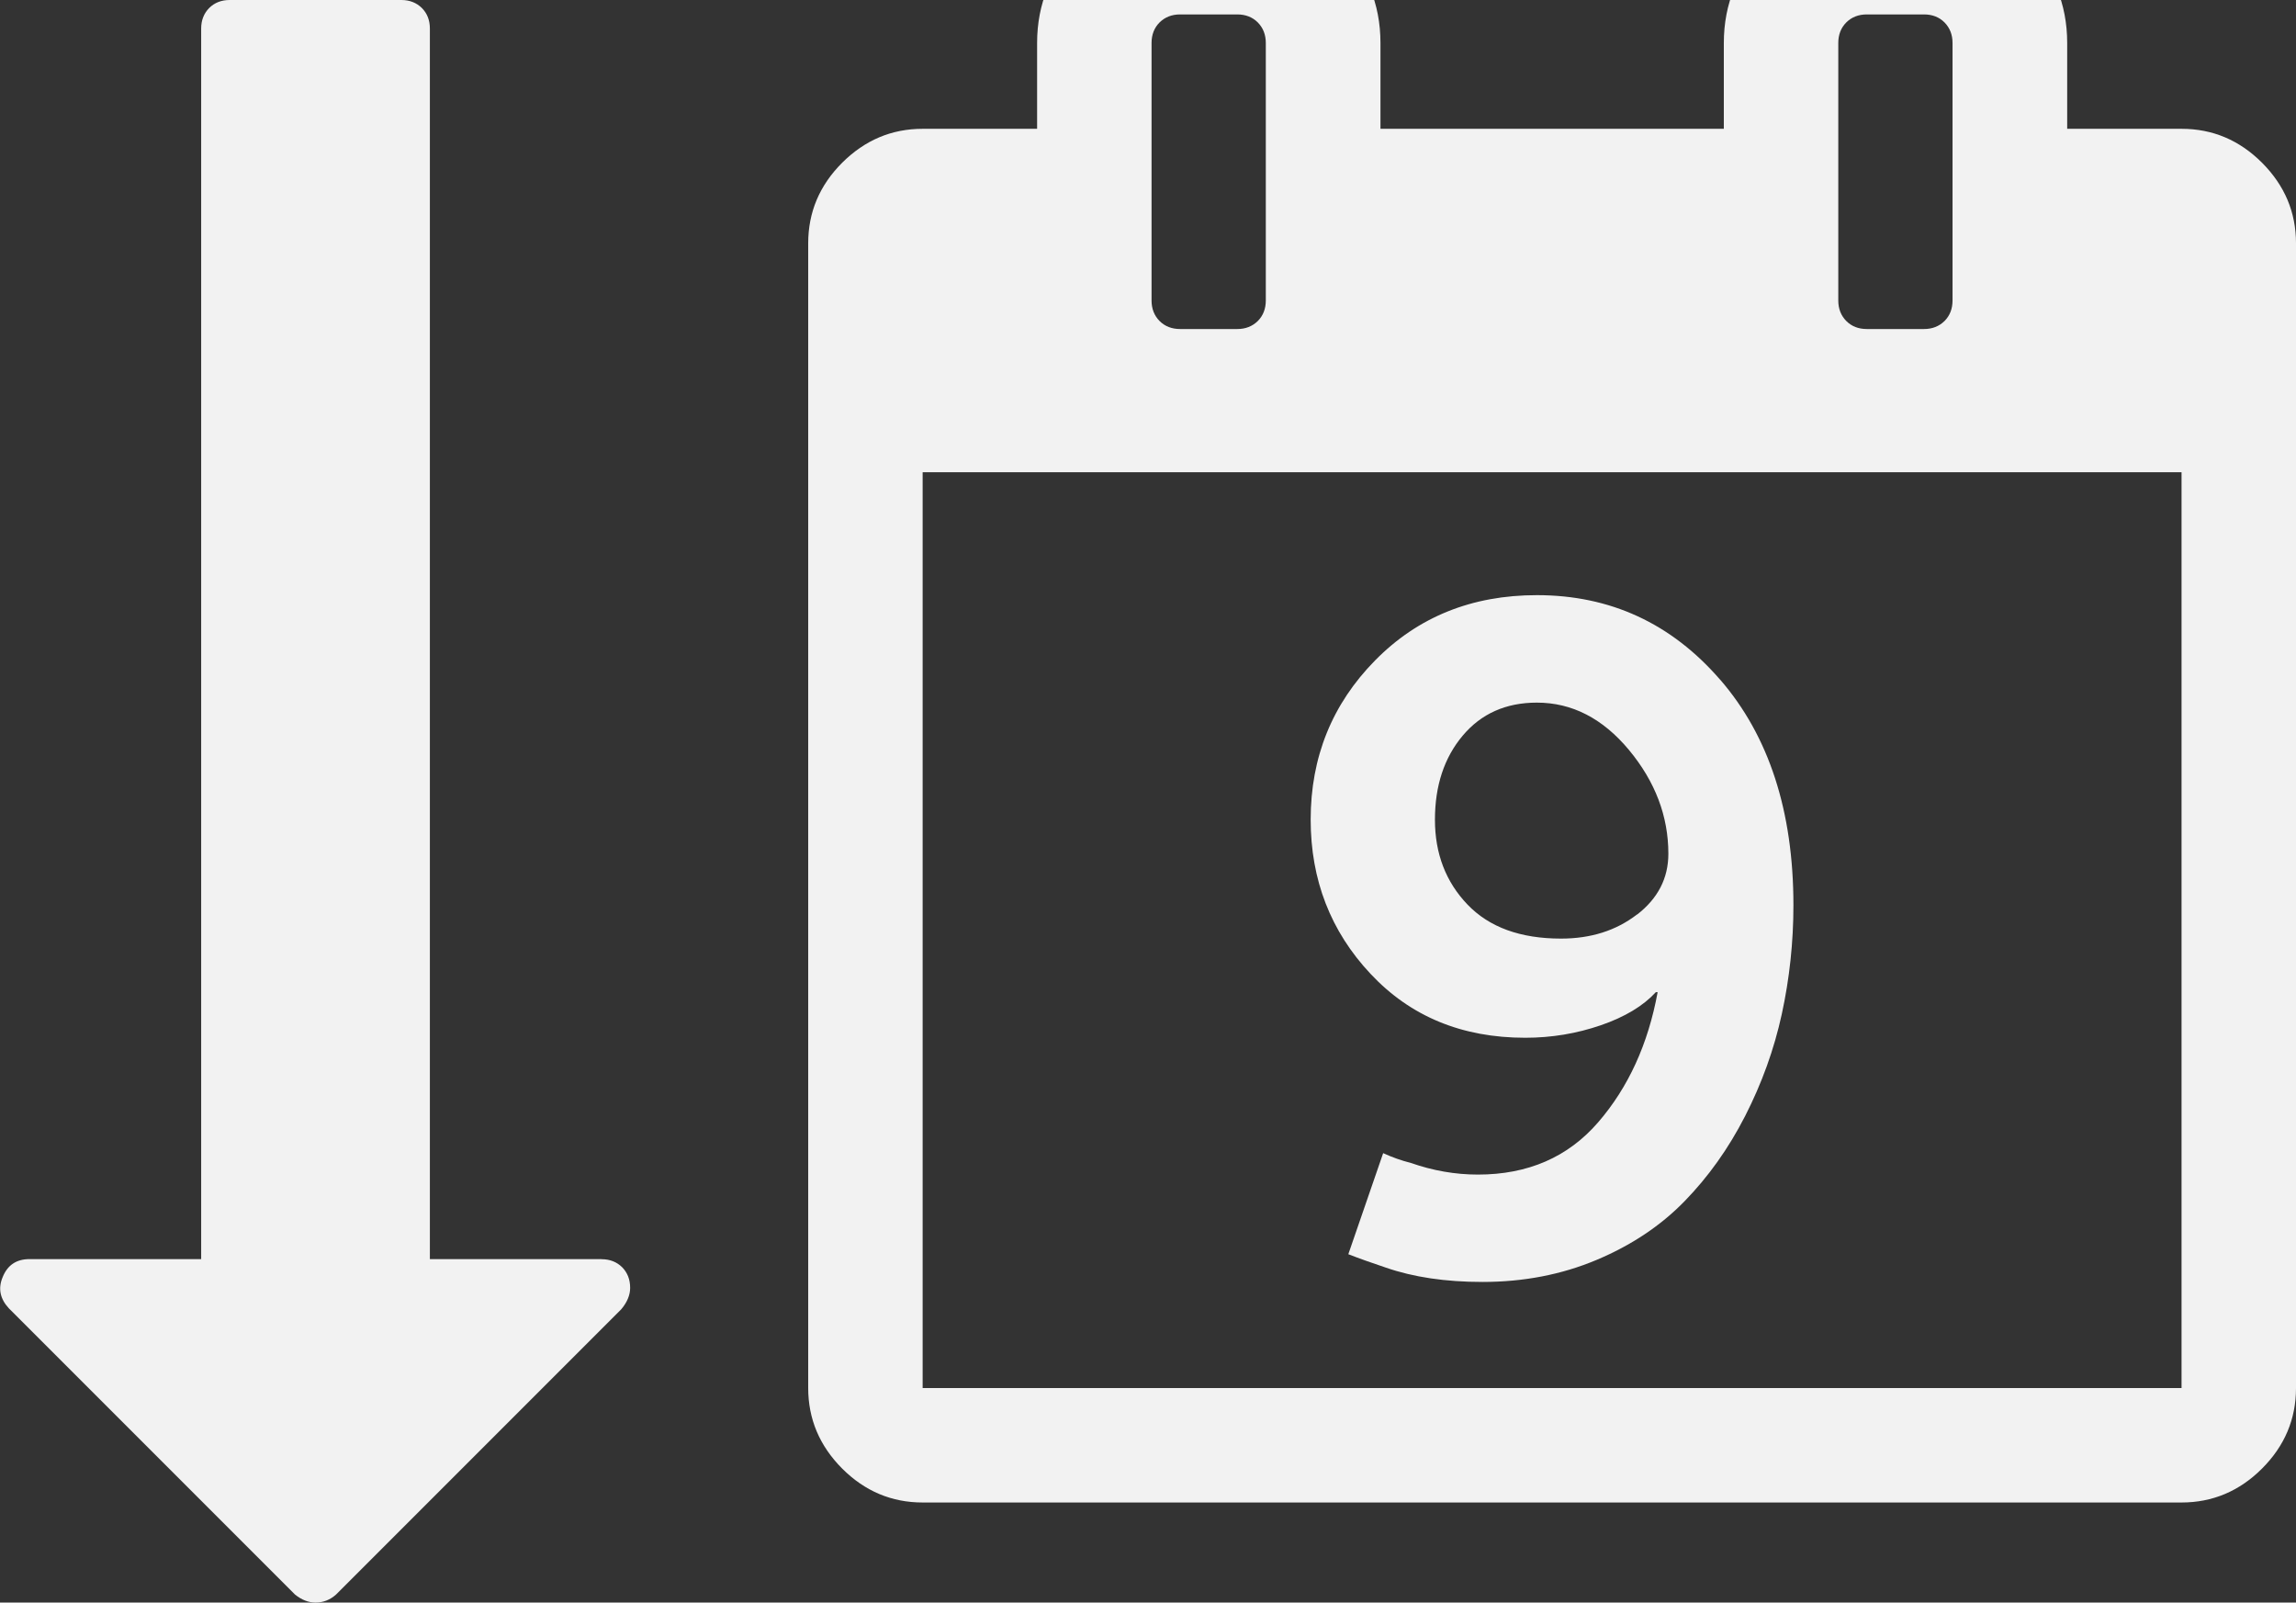 <svg xmlns:rdf="http://www.w3.org/1999/02/22-rdf-syntax-ns#" xmlns="http://www.w3.org/2000/svg" version="1.1" xml:space="preserve" height="16" width="22.929" enable-background="new 0 0 216 146" y="0px" x="0px" xmlns:cc="http://creativecommons.org/ns#" xmlns:dc="http://purl.org/dc/elements/1.1/" viewBox="0 0 22.929 16"><rect x="0" y="0" width="22.929" height="16" fill="#333333" stroke="none"/><g fill="#f2f2f2" transform="matrix(1 0 0 1 -1.114 -1)"><path d="m23.704 2.625c-0.226-0.226-0.494-0.339-0.803-0.339h-1.143v-0.857c0-0.393-0.14-0.729-0.42-1.009-0.28-0.28-0.616-0.42-1.009-0.42h-0.571c-0.393 0-0.729 0.14-1.009 0.42-0.28 0.28-0.42 0.616-0.42 1.009v0.857h-3.429v-0.857c0-0.393-0.14-0.729-0.42-1.009-0.279-0.28-0.616-0.42-1.009-0.42h-0.571c-0.393 0-0.729 0.14-1.009 0.42-0.28 0.28-0.42 0.616-0.42 1.009v0.857h-1.143c-0.31 0-0.577 0.113-0.804 0.339-0.226 0.226-0.339 0.494-0.339 0.804v11.429c0 0.309 0.113 0.577 0.339 0.804 0.226 0.226 0.494 0.339 0.804 0.339h12.572c0.309 0 0.578-0.113 0.804-0.339 0.226-0.226 0.339-0.494 0.339-0.804v-11.429c0-0.31-0.113-0.577-0.339-0.804zm-4.232-1.196c0-0.083 0.027-0.152 0.08-0.205 0.053-0.053 0.122-0.08 0.205-0.08h0.571c0.084 0 0.152 0.027 0.205 0.08 0.053 0.054 0.08 0.122 0.08 0.205v2.571c0 0.083-0.027 0.152-0.08 0.205-0.054 0.053-0.122 0.08-0.205 0.08h-0.571c-0.084 0-0.152-0.027-0.205-0.08-0.053-0.054-0.08-0.122-0.08-0.205v-2.571zm-6.858 0c0-0.083 0.027-0.152 0.08-0.205 0.054-0.053 0.122-0.08 0.205-0.08h0.571c0.083 0 0.152 0.027 0.205 0.08 0.053 0.054 0.08 0.122 0.08 0.205v2.571c0 0.083-0.027 0.152-0.08 0.205-0.054 0.053-0.122 0.08-0.205 0.08h-0.571c-0.083 0-0.152-0.027-0.205-0.08-0.053-0.054-0.08-0.122-0.08-0.205v-2.571zm10.286 13.429h-12.572v-9.143h12.572v9.143z"/><path d="m18.292 7.786c-0.488-0.563-1.098-0.844-1.83-0.844-0.649 0-1.188 0.217-1.616 0.652-0.428 0.435-0.643 0.964-0.643 1.589 0 0.601 0.199 1.115 0.598 1.54 0.399 0.426 0.914 0.638 1.545 0.638 0.262 0 0.514-0.042 0.755-0.125 0.241-0.083 0.424-0.194 0.549-0.33h0.018c-0.095 0.518-0.293 0.951-0.594 1.299-0.301 0.348-0.701 0.522-1.201 0.522-0.226 0-0.449-0.039-0.669-0.116-0.095-0.024-0.188-0.057-0.277-0.098l-0.348 1.009c0.107 0.042 0.232 0.086 0.375 0.134 0.274 0.095 0.595 0.143 0.964 0.143 0.411 0 0.79-0.073 1.138-0.219 0.348-0.146 0.641-0.341 0.879-0.585 0.238-0.244 0.441-0.528 0.607-0.853s0.289-0.664 0.366-1.018c0.077-0.354 0.116-0.716 0.116-1.085-0-0.941-0.245-1.692-0.733-2.255zm-0.83 2.344c-0.208 0.161-0.461 0.241-0.759 0.241-0.405 0-0.716-0.113-0.933-0.339-0.217-0.226-0.326-0.509-0.326-0.848s0.092-0.619 0.277-0.839 0.432-0.33 0.741-0.33c0.351 0 0.658 0.158 0.92 0.473 0.262 0.316 0.393 0.661 0.393 1.036 0 0.244-0.104 0.446-0.312 0.607z"/></g><path d="m6.007 12.571h-1.714v-12.286c0-0.083-0.027-0.152-0.08-0.205-0.054-0.053-0.122-0.08-0.205-0.08h-1.714c-0.083 0-0.152 0.027-0.205 0.08-0.053 0.054-0.08 0.122-0.08 0.205v12.286h-1.714c-0.131 0-0.22 0.06-0.268 0.179-0.048 0.113-0.027 0.217 0.062 0.313l2.857 2.857c0.066 0.053 0.134 0.08 0.205 0.08 0.077 0 0.146-0.027 0.205-0.08l2.848-2.848c0.06-0.071 0.089-0.143 0.089-0.214 0-0.084-0.027-0.152-0.08-0.206-0.054-0.053-0.122-0.08-0.205-0.08z" stroke-width="0" fill="#f2f2f2"/></svg>
